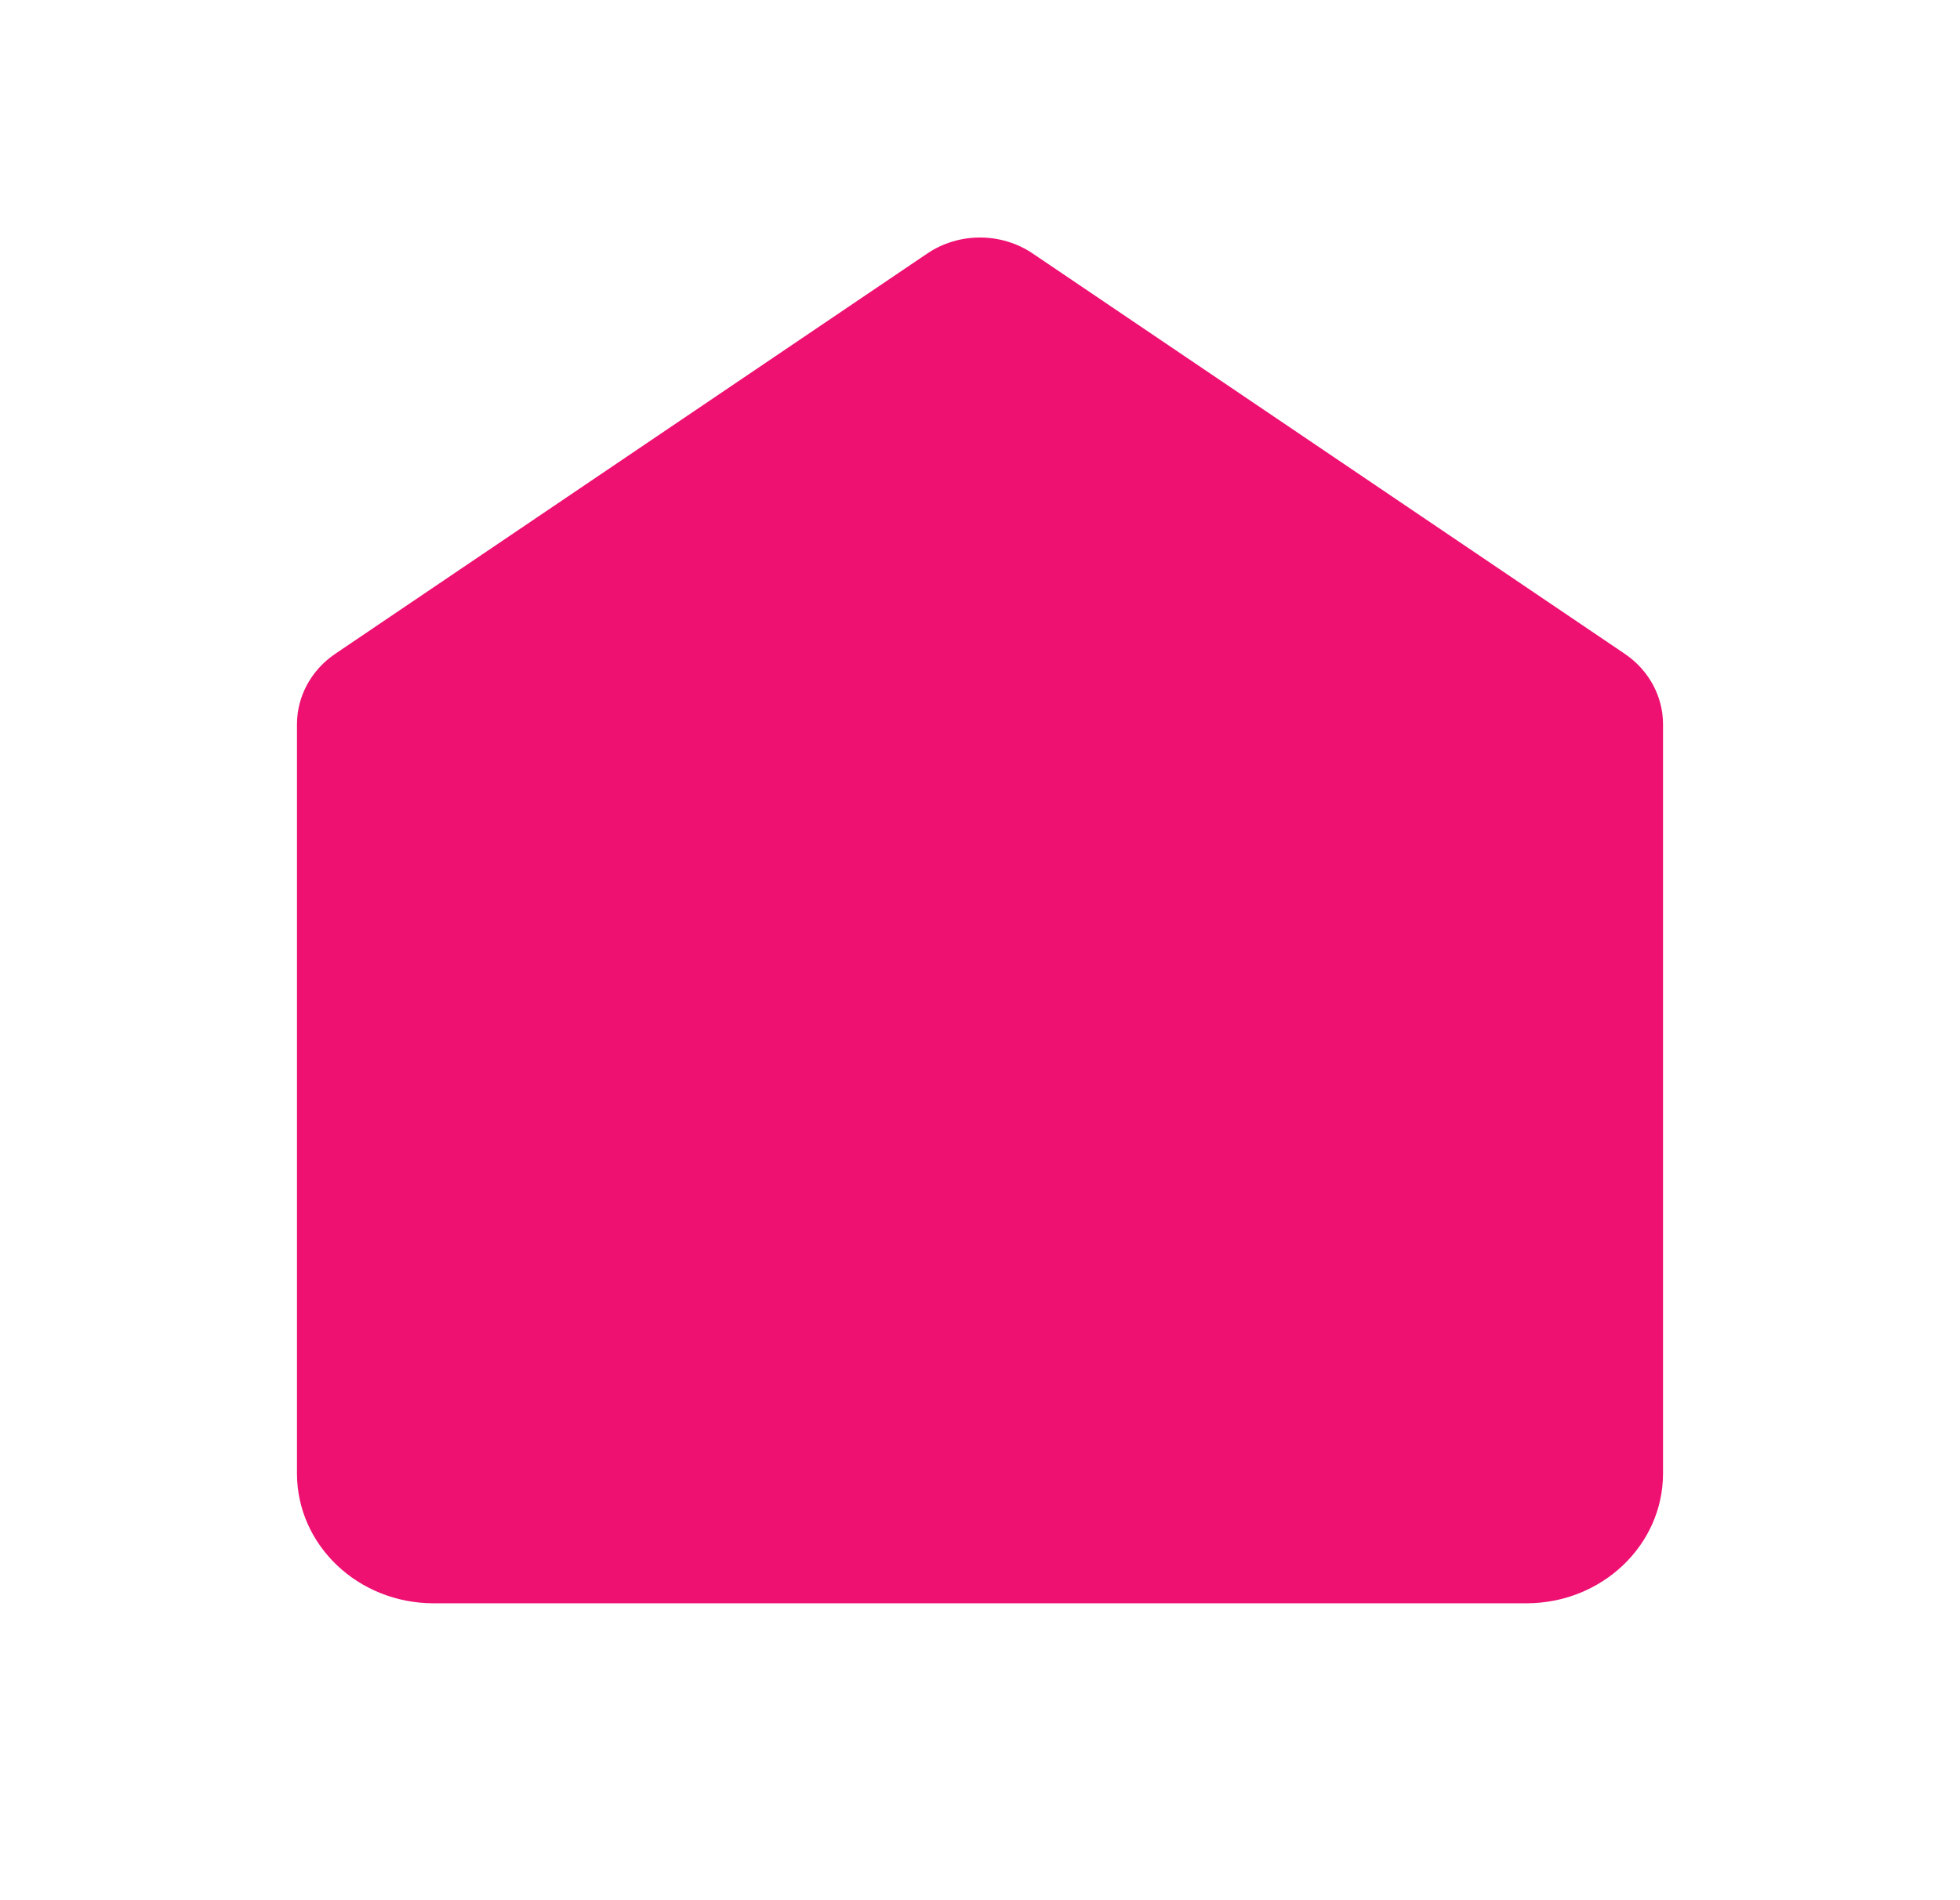 <svg width="33" height="32" viewBox="0 0 33 32" fill="none" xmlns="http://www.w3.org/2000/svg">
<path d="M5 12.198C5 11.726 5.24 11.284 5.645 11.01L15.611 4.27C16.143 3.91 16.857 3.91 17.389 4.27L27.355 11.01C27.76 11.284 28 11.726 28 12.198V24.813C28 26.021 26.97 27 25.7 27H7.3C6.03 27 5 26.021 5 24.813V12.198Z" fill="#EE1171"/>
</svg>
